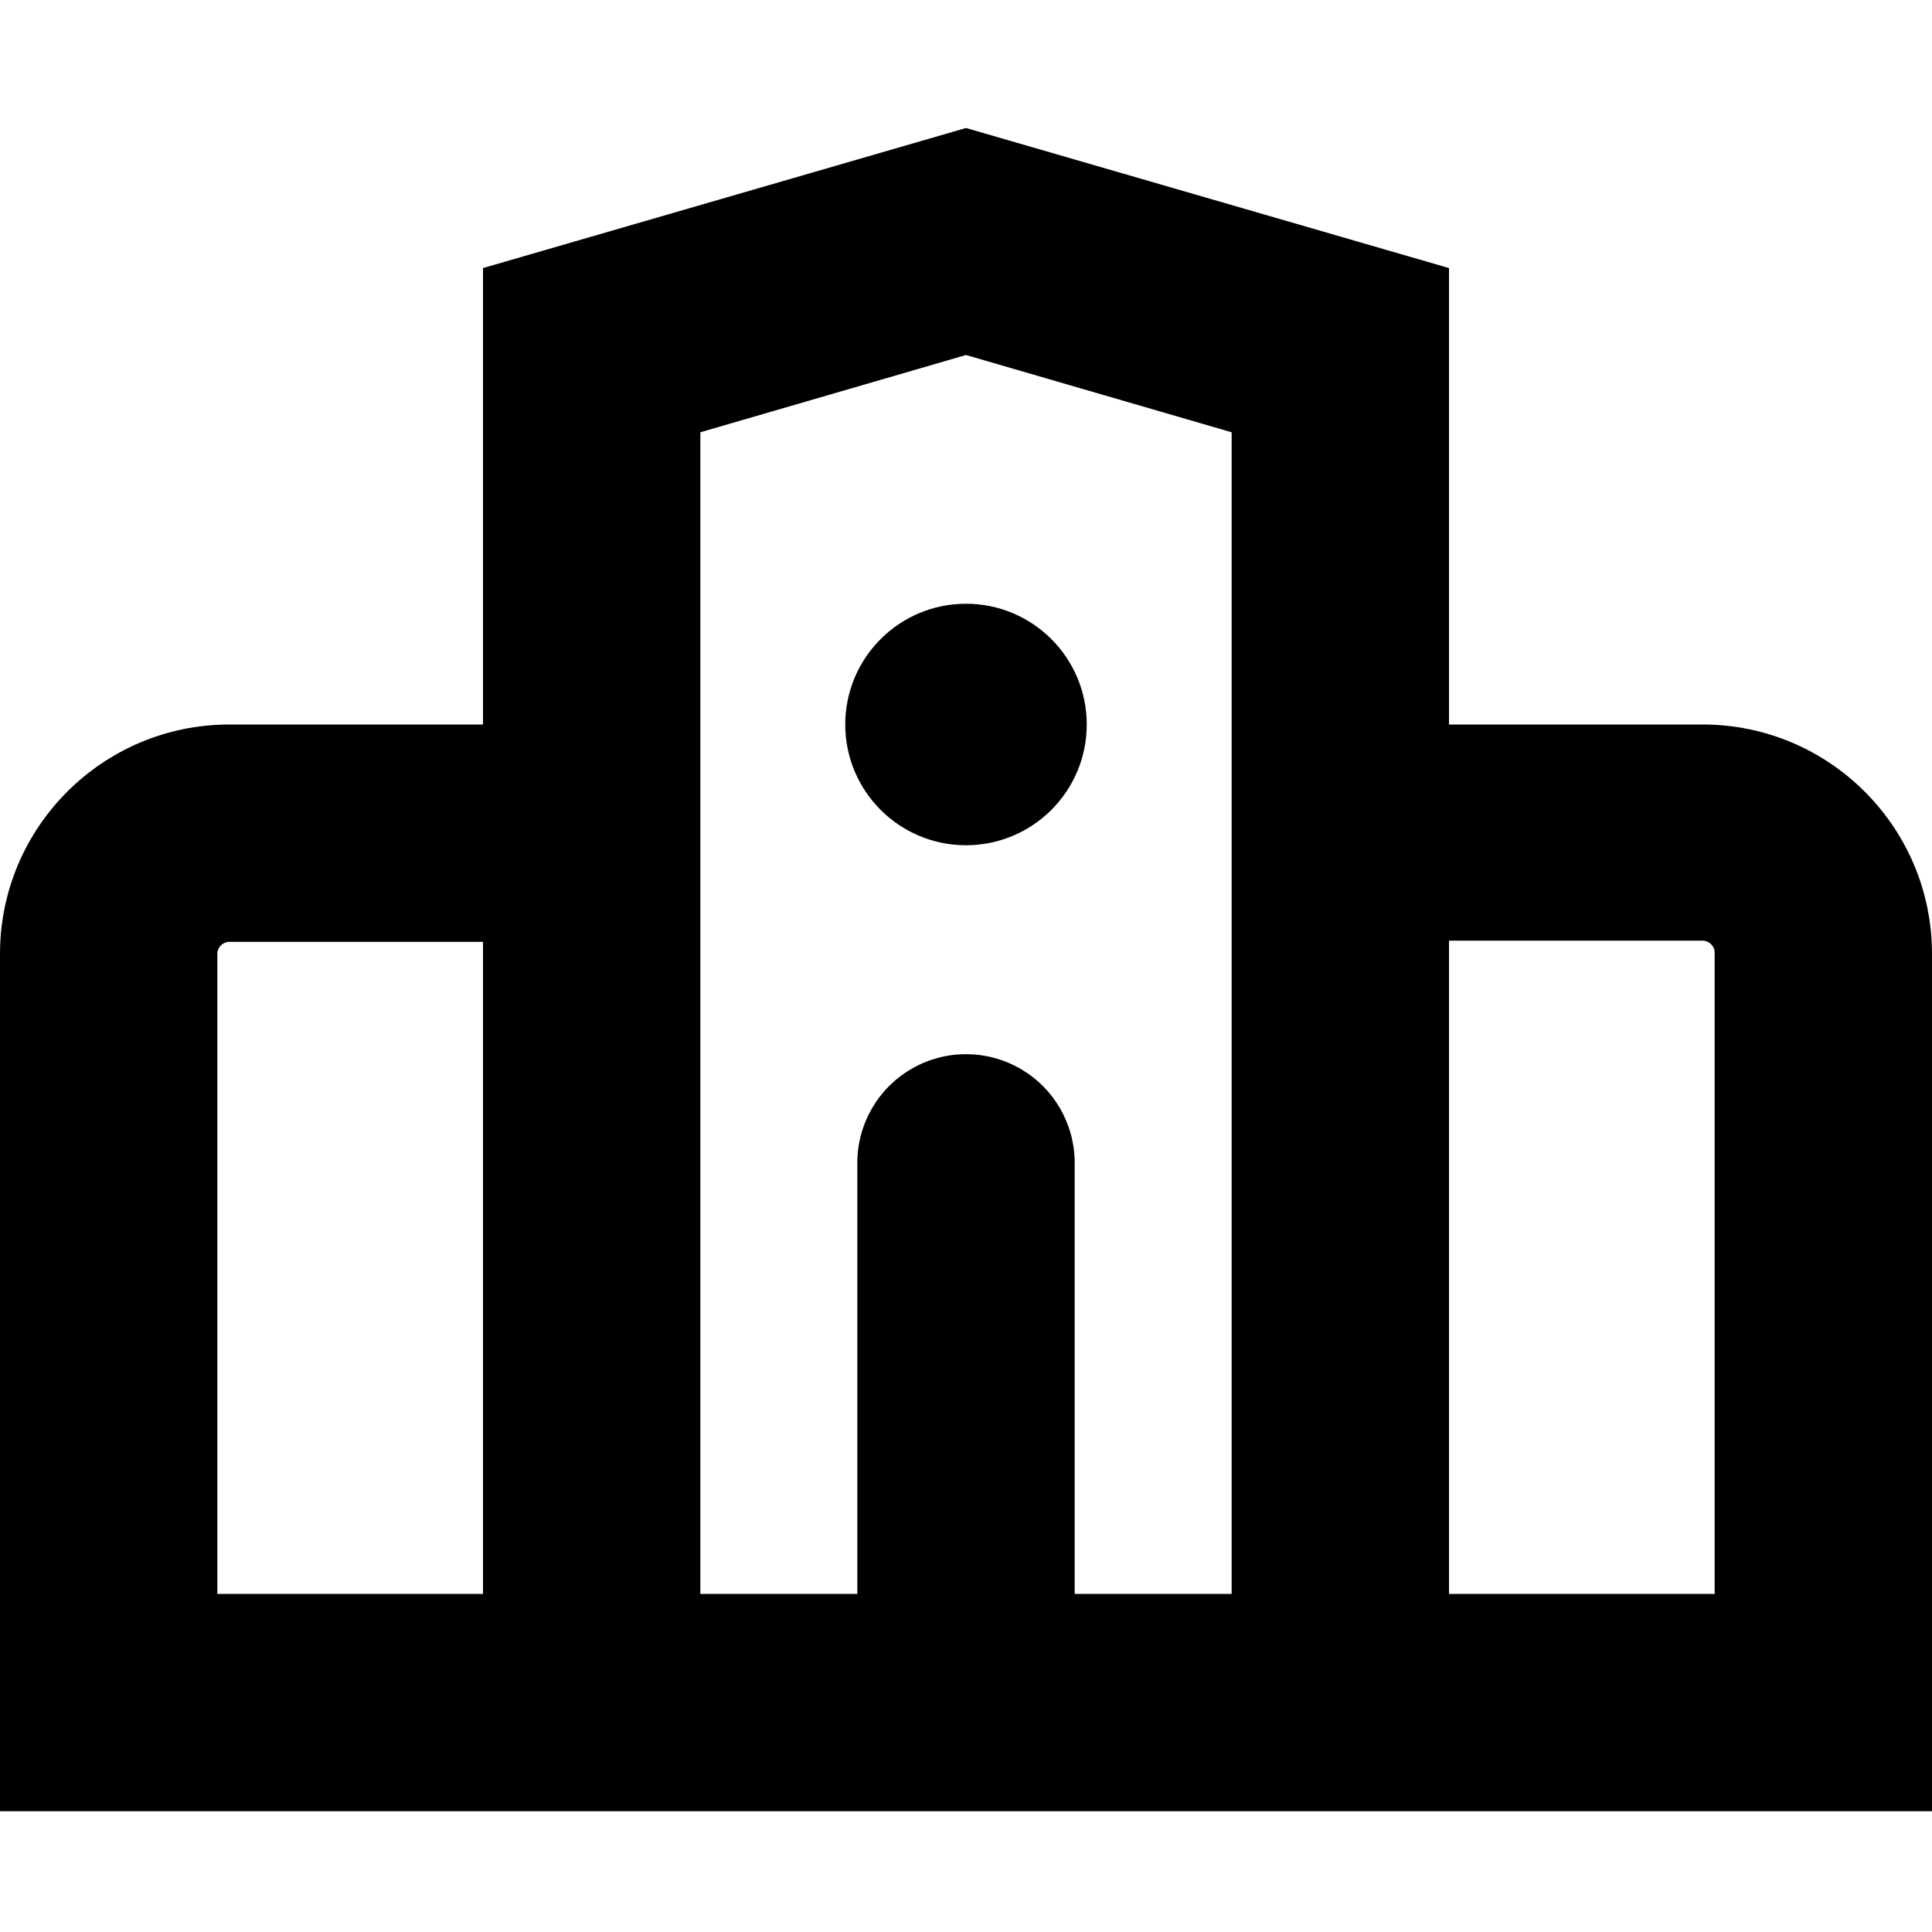 <?xml version="1.0" encoding="UTF-8"?>
<svg width="16px" height="16px" viewBox="0 0 16 16" version="1.1" xmlns="http://www.w3.org/2000/svg" xmlns:xlink="http://www.w3.org/1999/xlink">
    <!-- Generator: sketchtool 44.1 (41455) - http://www.bohemiancoding.com/sketch -->
    <title>school-zone-16</title>
    <desc>Created with sketchtool.</desc>
    <defs></defs>
    <g id="Symbols" stroke="none" stroke-width="1" fill="none" fill-rule="evenodd">
        <g id="school-zone-16" fill-rule="nonzero" fill="#000000">
            <path d="M14.1,6 L12,6 L12,2.22 L8,1.06 L4,2.22 L4,6 L1.9,6 C0.851,6 1.28507213e-16,6.851 0,7.9 L0,15 L16,15 L16,7.9 C16,6.851 15.149,6 14.1,6 L14.1,6 Z M1.8,13.2 L1.8,7.9 C1.8,7.845 1.845,7.8 1.9,7.8 L4,7.8 L4,13.2 L1.8,13.2 Z M8.9,13.2 L8.9,9.63 C8.9,9.308 8.728,9.011 8.45,8.851 C8.172,8.69 7.828,8.69 7.55,8.851 C7.272,9.011 7.1,9.308 7.1,9.63 L7.1,13.2 L5.8,13.2 L5.8,3.58 L8,2.94 L10.2,3.58 L10.2,13.2 L8.9,13.2 Z M14.2,13.2 L12,13.2 L12,7.79 L14.1,7.79 C14.155,7.79 14.2,7.835 14.2,7.89 L14.2,13.19 L14.2,13.2 Z" id="Shape"></path>
            <circle id="Oval" cx="8" cy="6" r="1"></circle>
        </g>
    </g>
</svg>